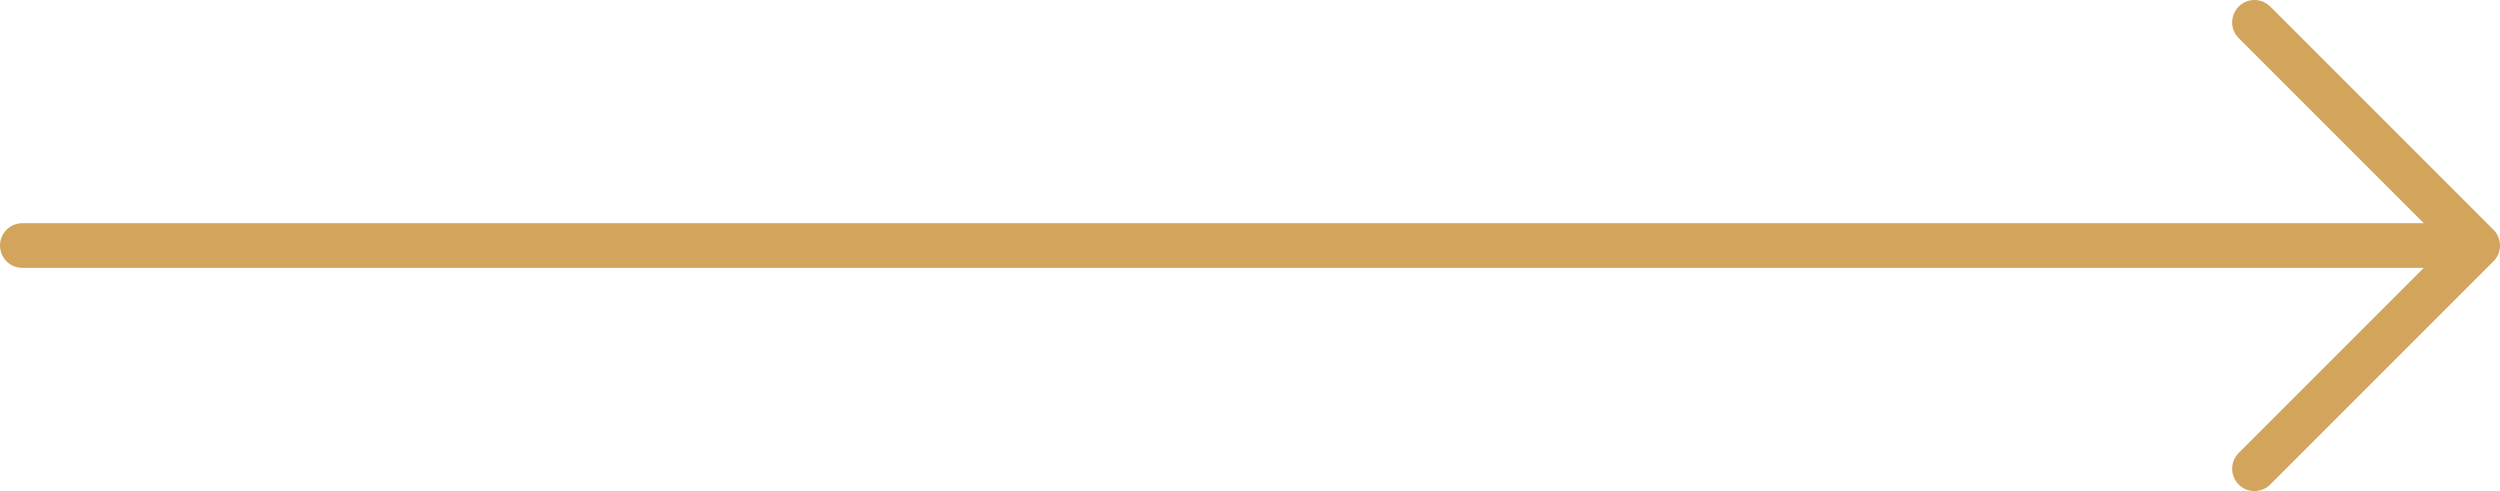 <svg xmlns="http://www.w3.org/2000/svg" width="56" height="11">
  <g fill="none" fill-rule="evenodd">
    <path stroke="#D3A45C" d="M50.5.5l5 5-5 5m5-5H.5" stroke-linecap="round" stroke-linejoin="round"/>
    <path d="M0-7h56v24H0z"/>
  </g>
</svg>
